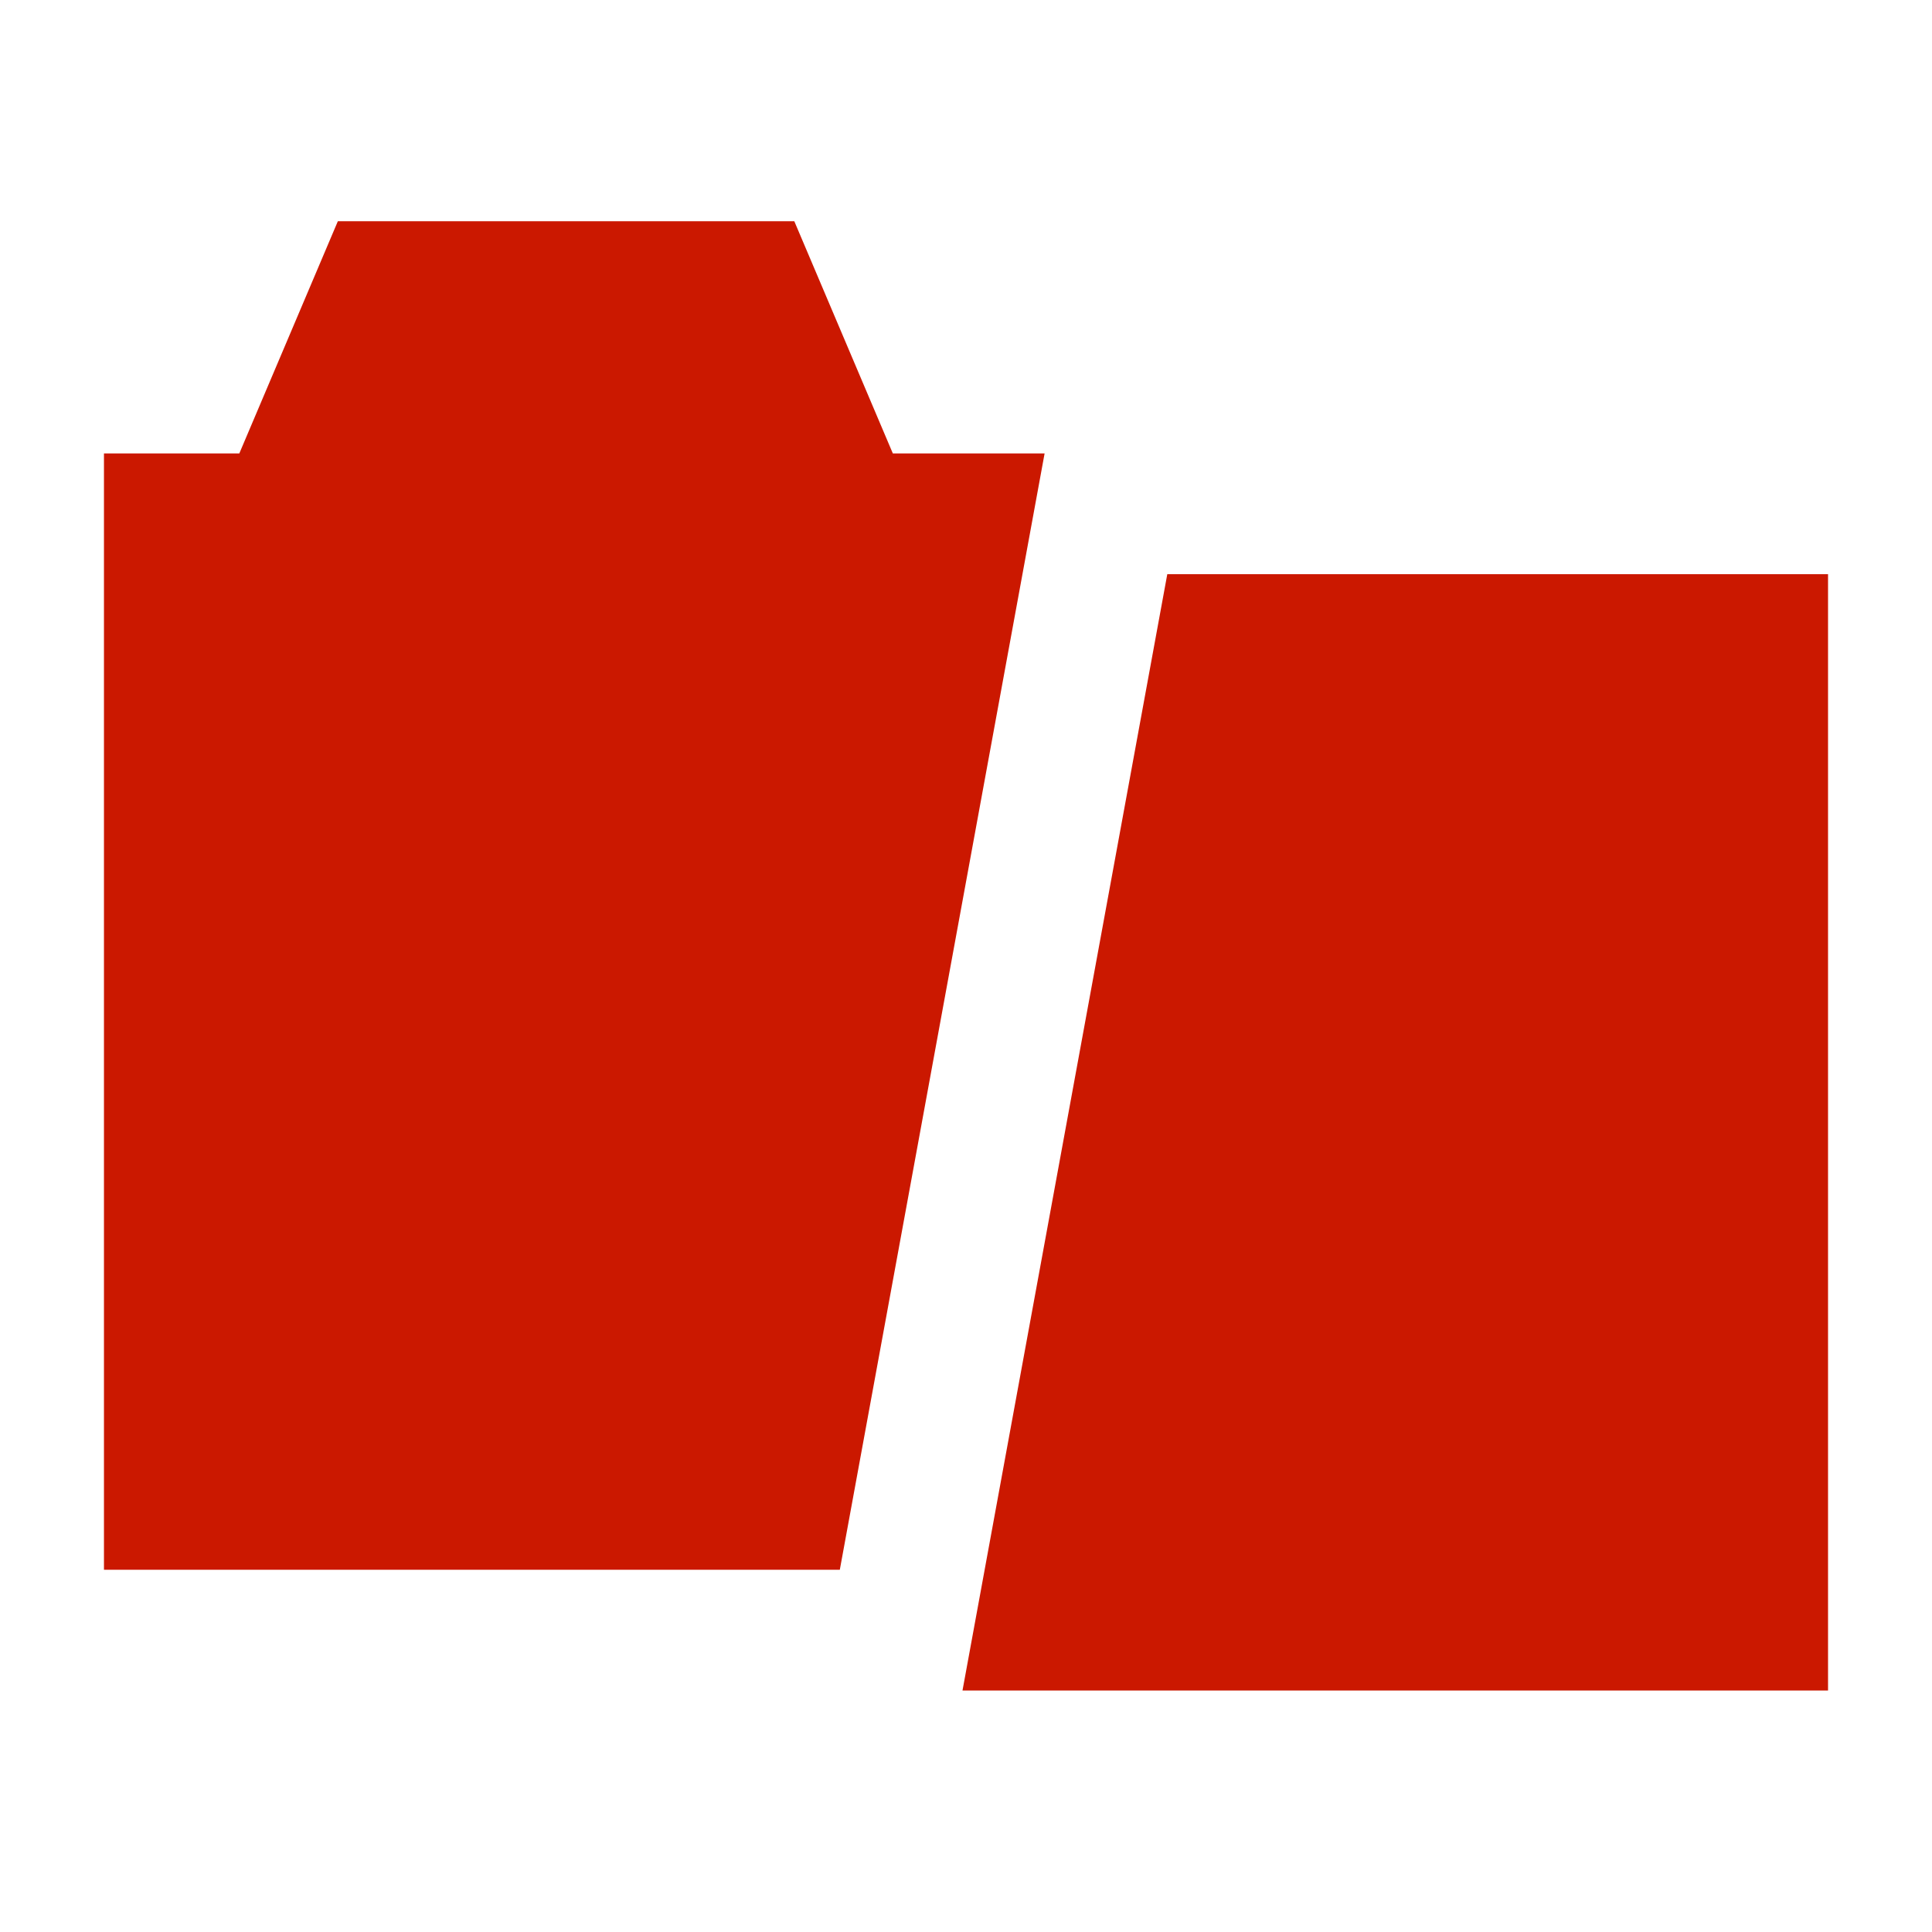 <svg width="16" height="16" xmlns="http://www.w3.org/2000/svg" shape-rendering="geometricPrecision" fill="#cb1800"><path d="M8.651 3.755H7.394l-.816-1.923h-3.78l-.816 1.923H.861V13h6.094zm1.016 1L7.971 14h7.168V4.755z"/></svg>